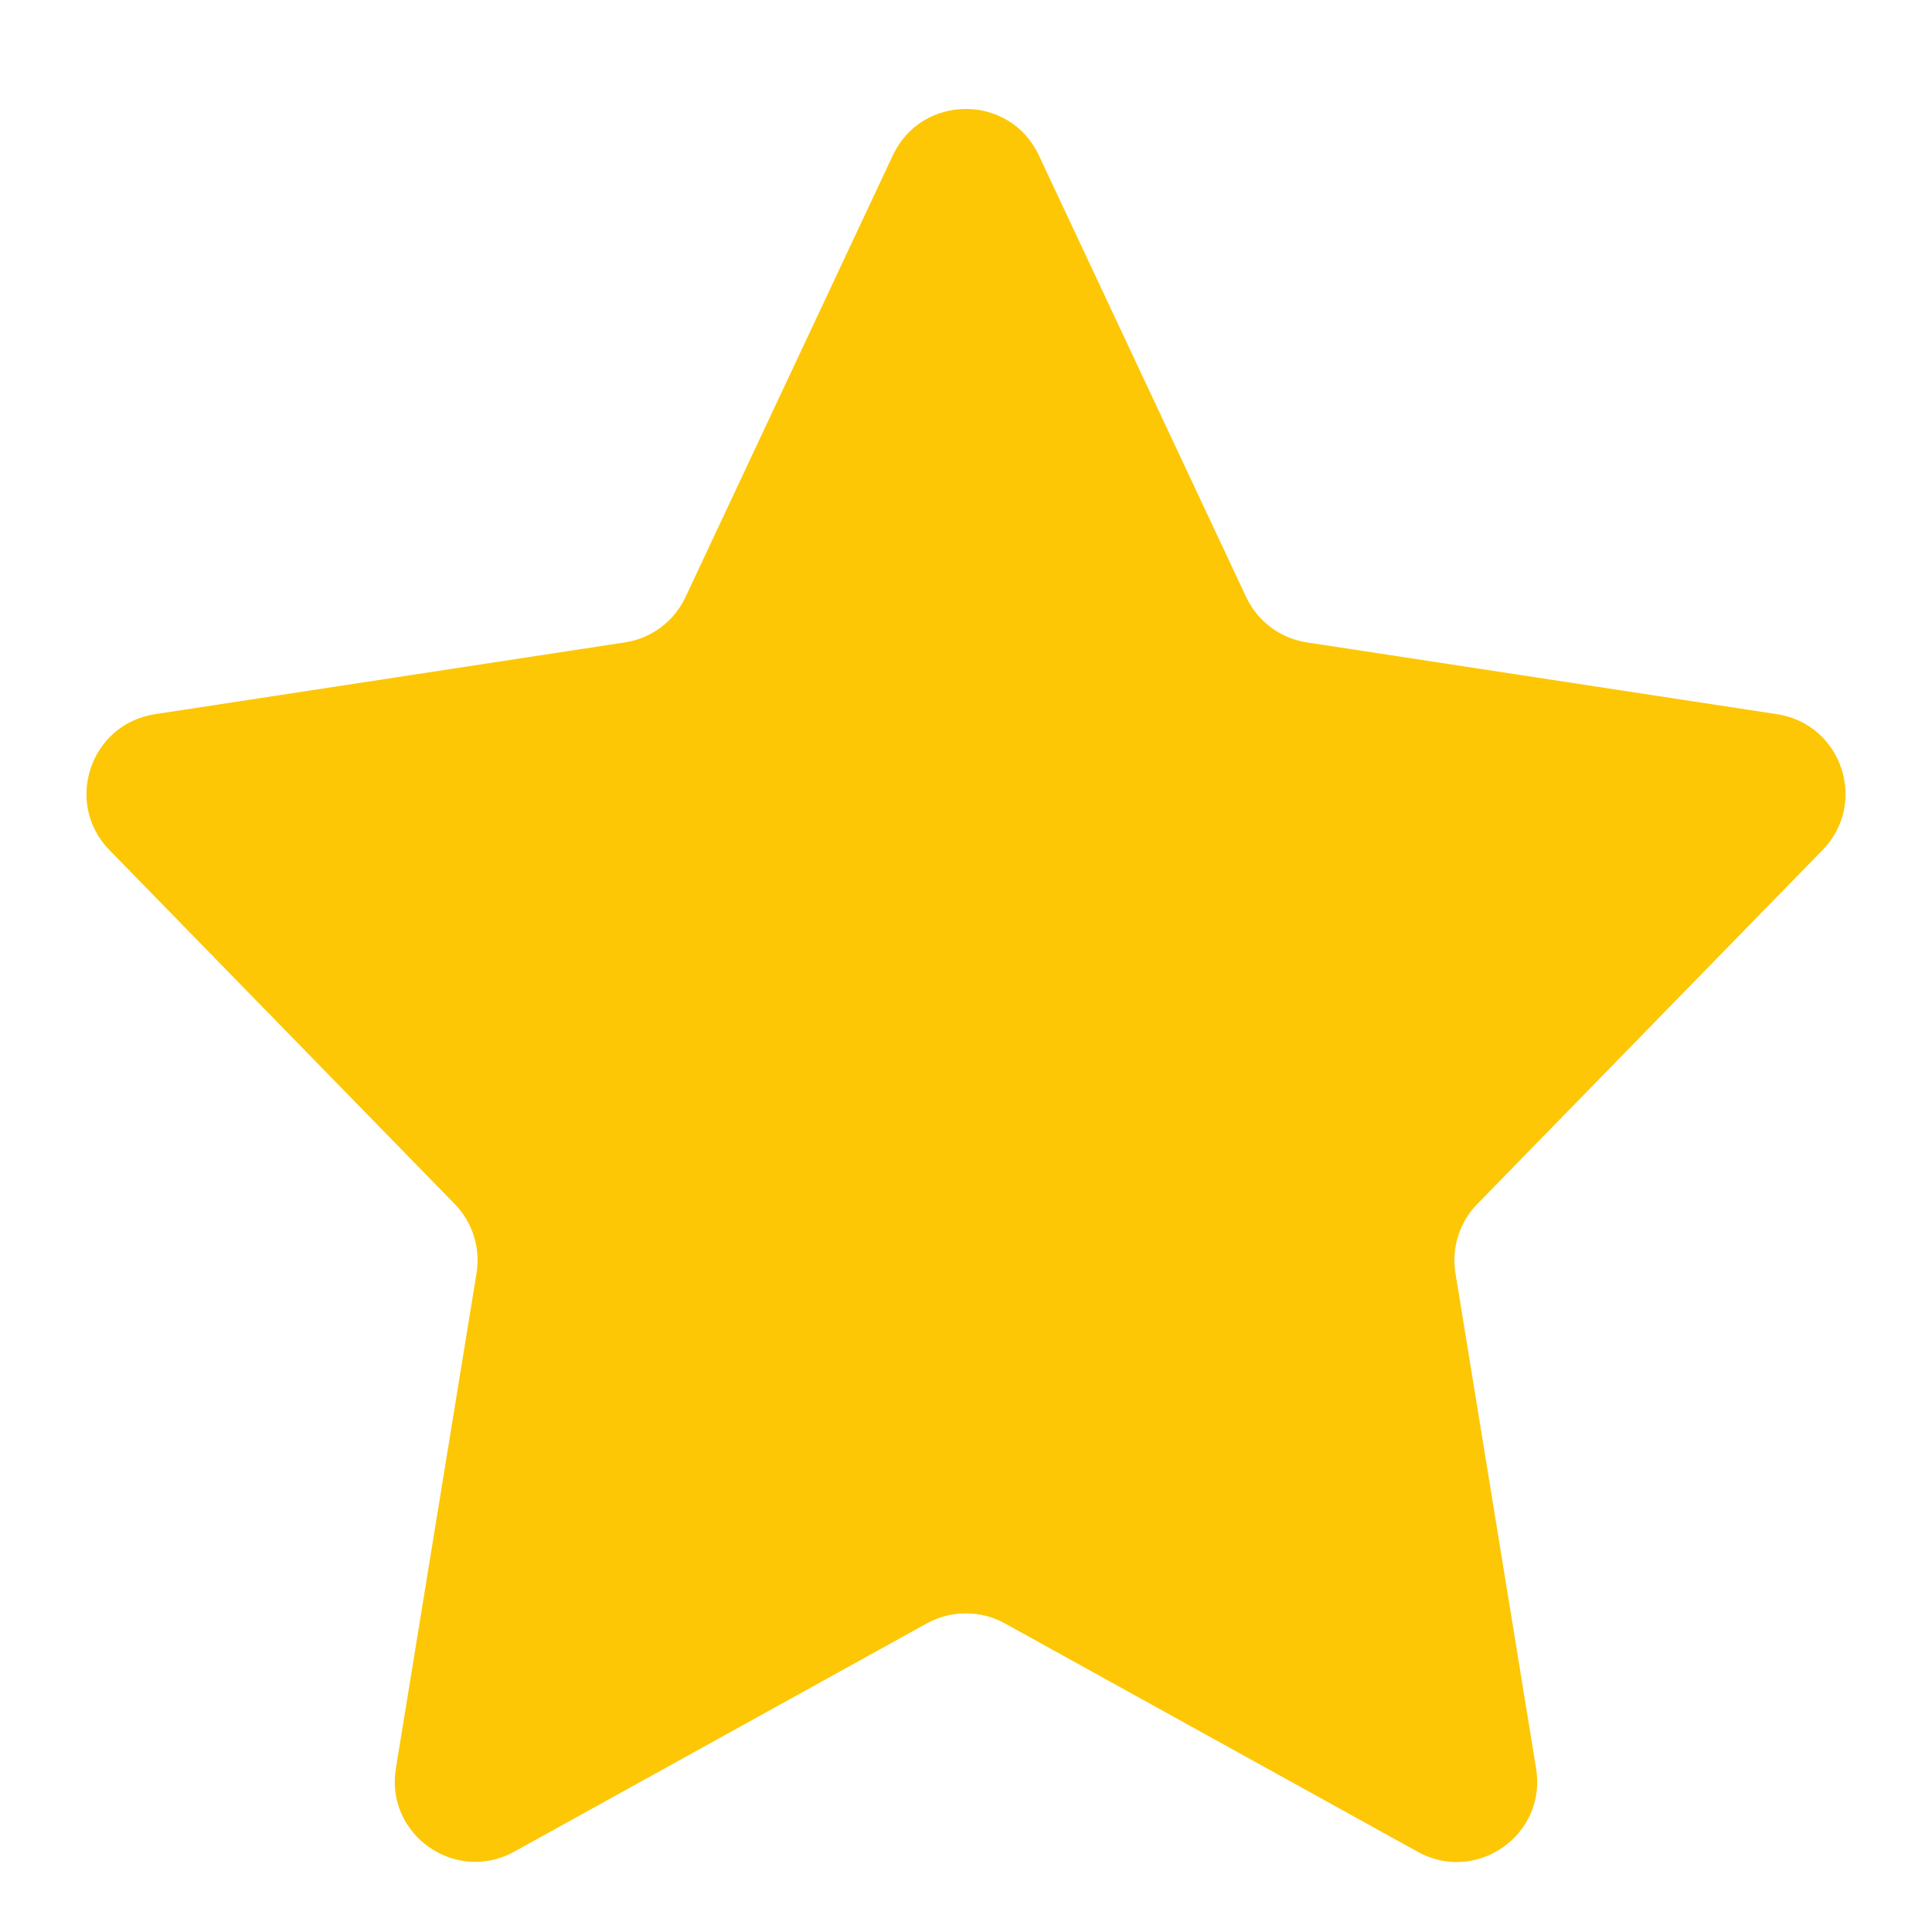 <svg width="12" height="12" viewBox="0 0 12 12" fill="none" xmlns="http://www.w3.org/2000/svg">
<path d="M5.546 0.964C5.726 0.581 6.272 0.581 6.452 0.964L7.74 3.708C7.811 3.859 7.952 3.965 8.117 3.99L11.038 4.436C11.44 4.498 11.605 4.988 11.32 5.28L9.176 7.478C9.065 7.591 9.015 7.751 9.04 7.907L9.541 10.984C9.609 11.396 9.171 11.704 8.806 11.502L6.241 10.083C6.091 10 5.908 10 5.757 10.083L3.194 11.501C2.829 11.703 2.391 11.395 2.459 10.983L2.96 7.907C2.985 7.751 2.935 7.591 2.824 7.478L0.68 5.28C0.395 4.988 0.56 4.498 0.962 4.436L3.881 3.99C4.046 3.965 4.188 3.859 4.258 3.708L5.546 0.964Z" fill="#FDC706"/>
</svg>
